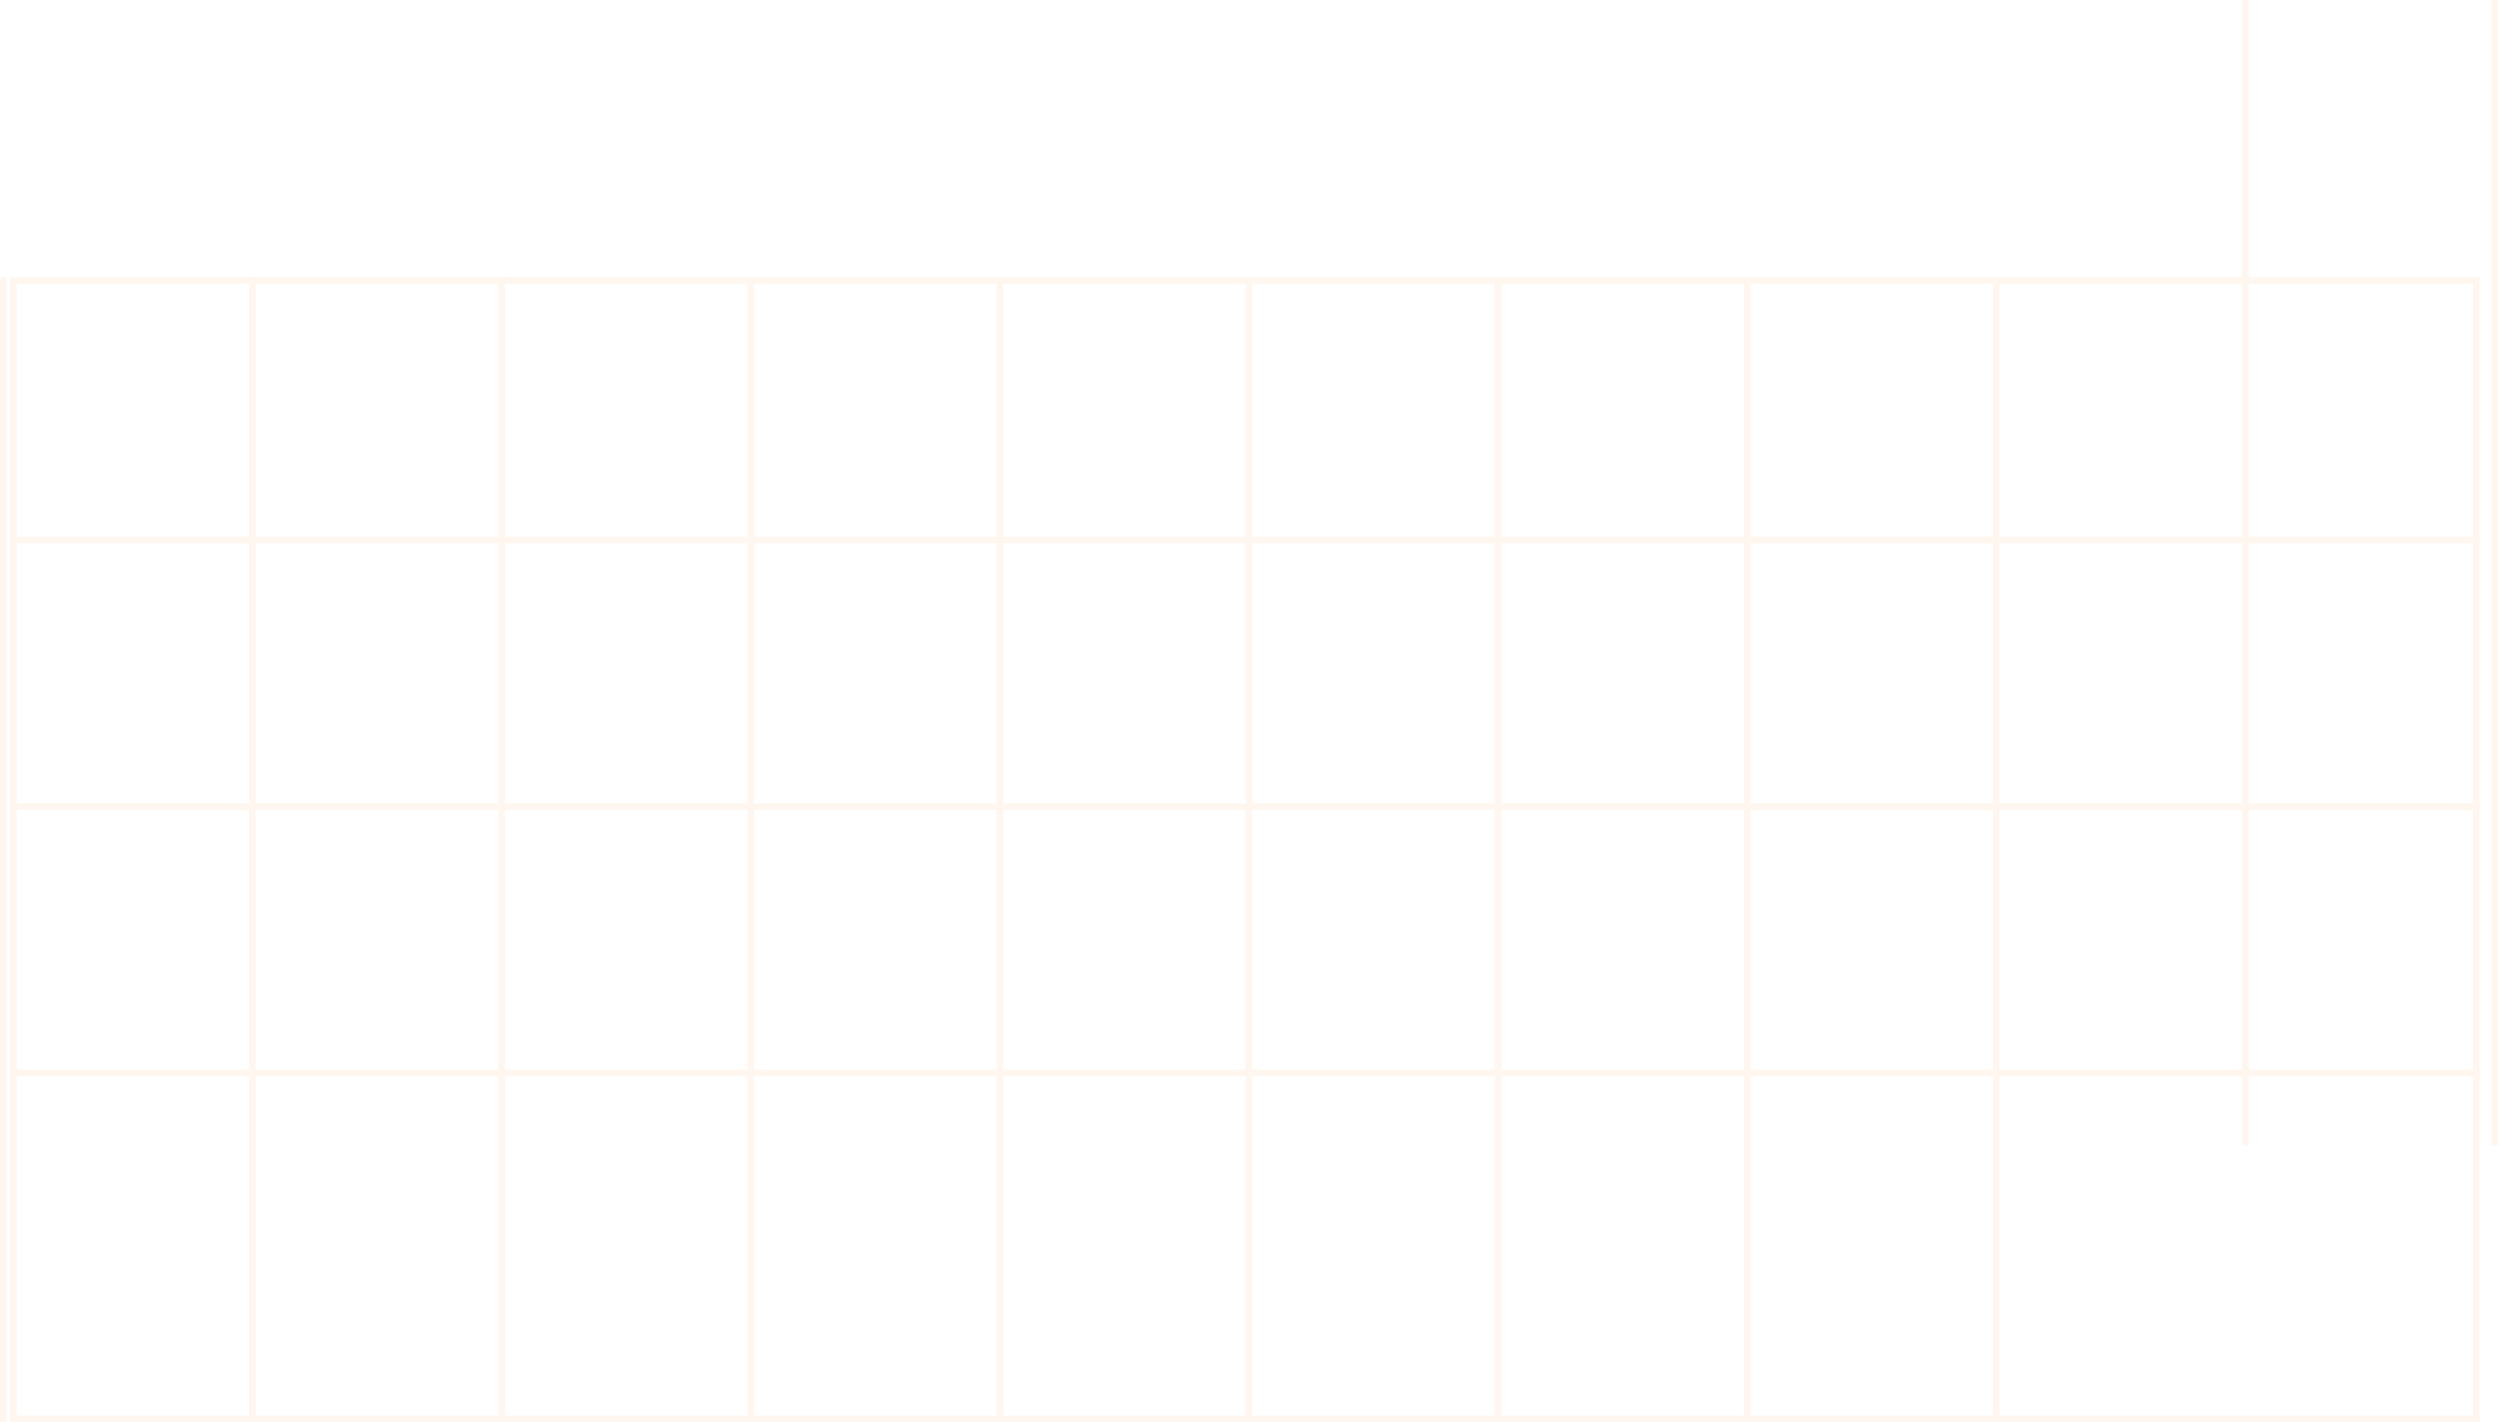<svg width="290" height="165" viewBox="0 0 290 165" fill="none" xmlns="http://www.w3.org/2000/svg">
<g opacity="0.1">
<rect x="1.555" y="32.536" width="285.687" height="132.079" stroke="#FFAE58" stroke-width="0.769"/>
<line x1="0.385" y1="164.999" x2="0.385" y2="32.151" stroke="#FFAE58" stroke-width="0.769"/>
<line x1="58.182" y1="164.999" x2="58.182" y2="32.151" stroke="#FFAE58" stroke-width="0.769"/>
<line x1="115.978" y1="164.999" x2="115.978" y2="32.151" stroke="#FFAE58" stroke-width="0.769"/>
<line x1="173.776" y1="164.999" x2="173.776" y2="32.151" stroke="#FFAE58" stroke-width="0.769"/>
<line x1="231.573" y1="164.999" x2="231.573" y2="32.151" stroke="#FFAE58" stroke-width="0.769"/>
<line x1="289.37" y1="132.848" x2="289.37" y2="1.52929e-05" stroke="#FFAE58" stroke-width="0.769"/>
<line x1="29.284" y1="164.999" x2="29.284" y2="32.151" stroke="#FFAE58" stroke-width="0.769"/>
<line x1="87.079" y1="164.999" x2="87.079" y2="32.151" stroke="#FFAE58" stroke-width="0.769"/>
<line x1="144.877" y1="164.999" x2="144.877" y2="32.151" stroke="#FFAE58" stroke-width="0.769"/>
<line x1="202.674" y1="164.999" x2="202.674" y2="32.151" stroke="#FFAE58" stroke-width="0.769"/>
<line x1="260.471" y1="132.848" x2="260.471" y2="1.52929e-05" stroke="#FFAE58" stroke-width="0.769"/>
<line x1="1.171" y1="62.661" x2="287.626" y2="62.661" stroke="#FFAE58" stroke-width="0.769"/>
<line x1="1.171" y1="93.556" x2="287.626" y2="93.556" stroke="#FFAE58" stroke-width="0.769"/>
<line x1="1.171" y1="124.451" x2="287.626" y2="124.451" stroke="#FFAE58" stroke-width="0.769"/>
<line x1="1.171" y1="164.615" x2="287.626" y2="164.615" stroke="#FFAE58" stroke-width="0.769"/>
</g>
</svg>
